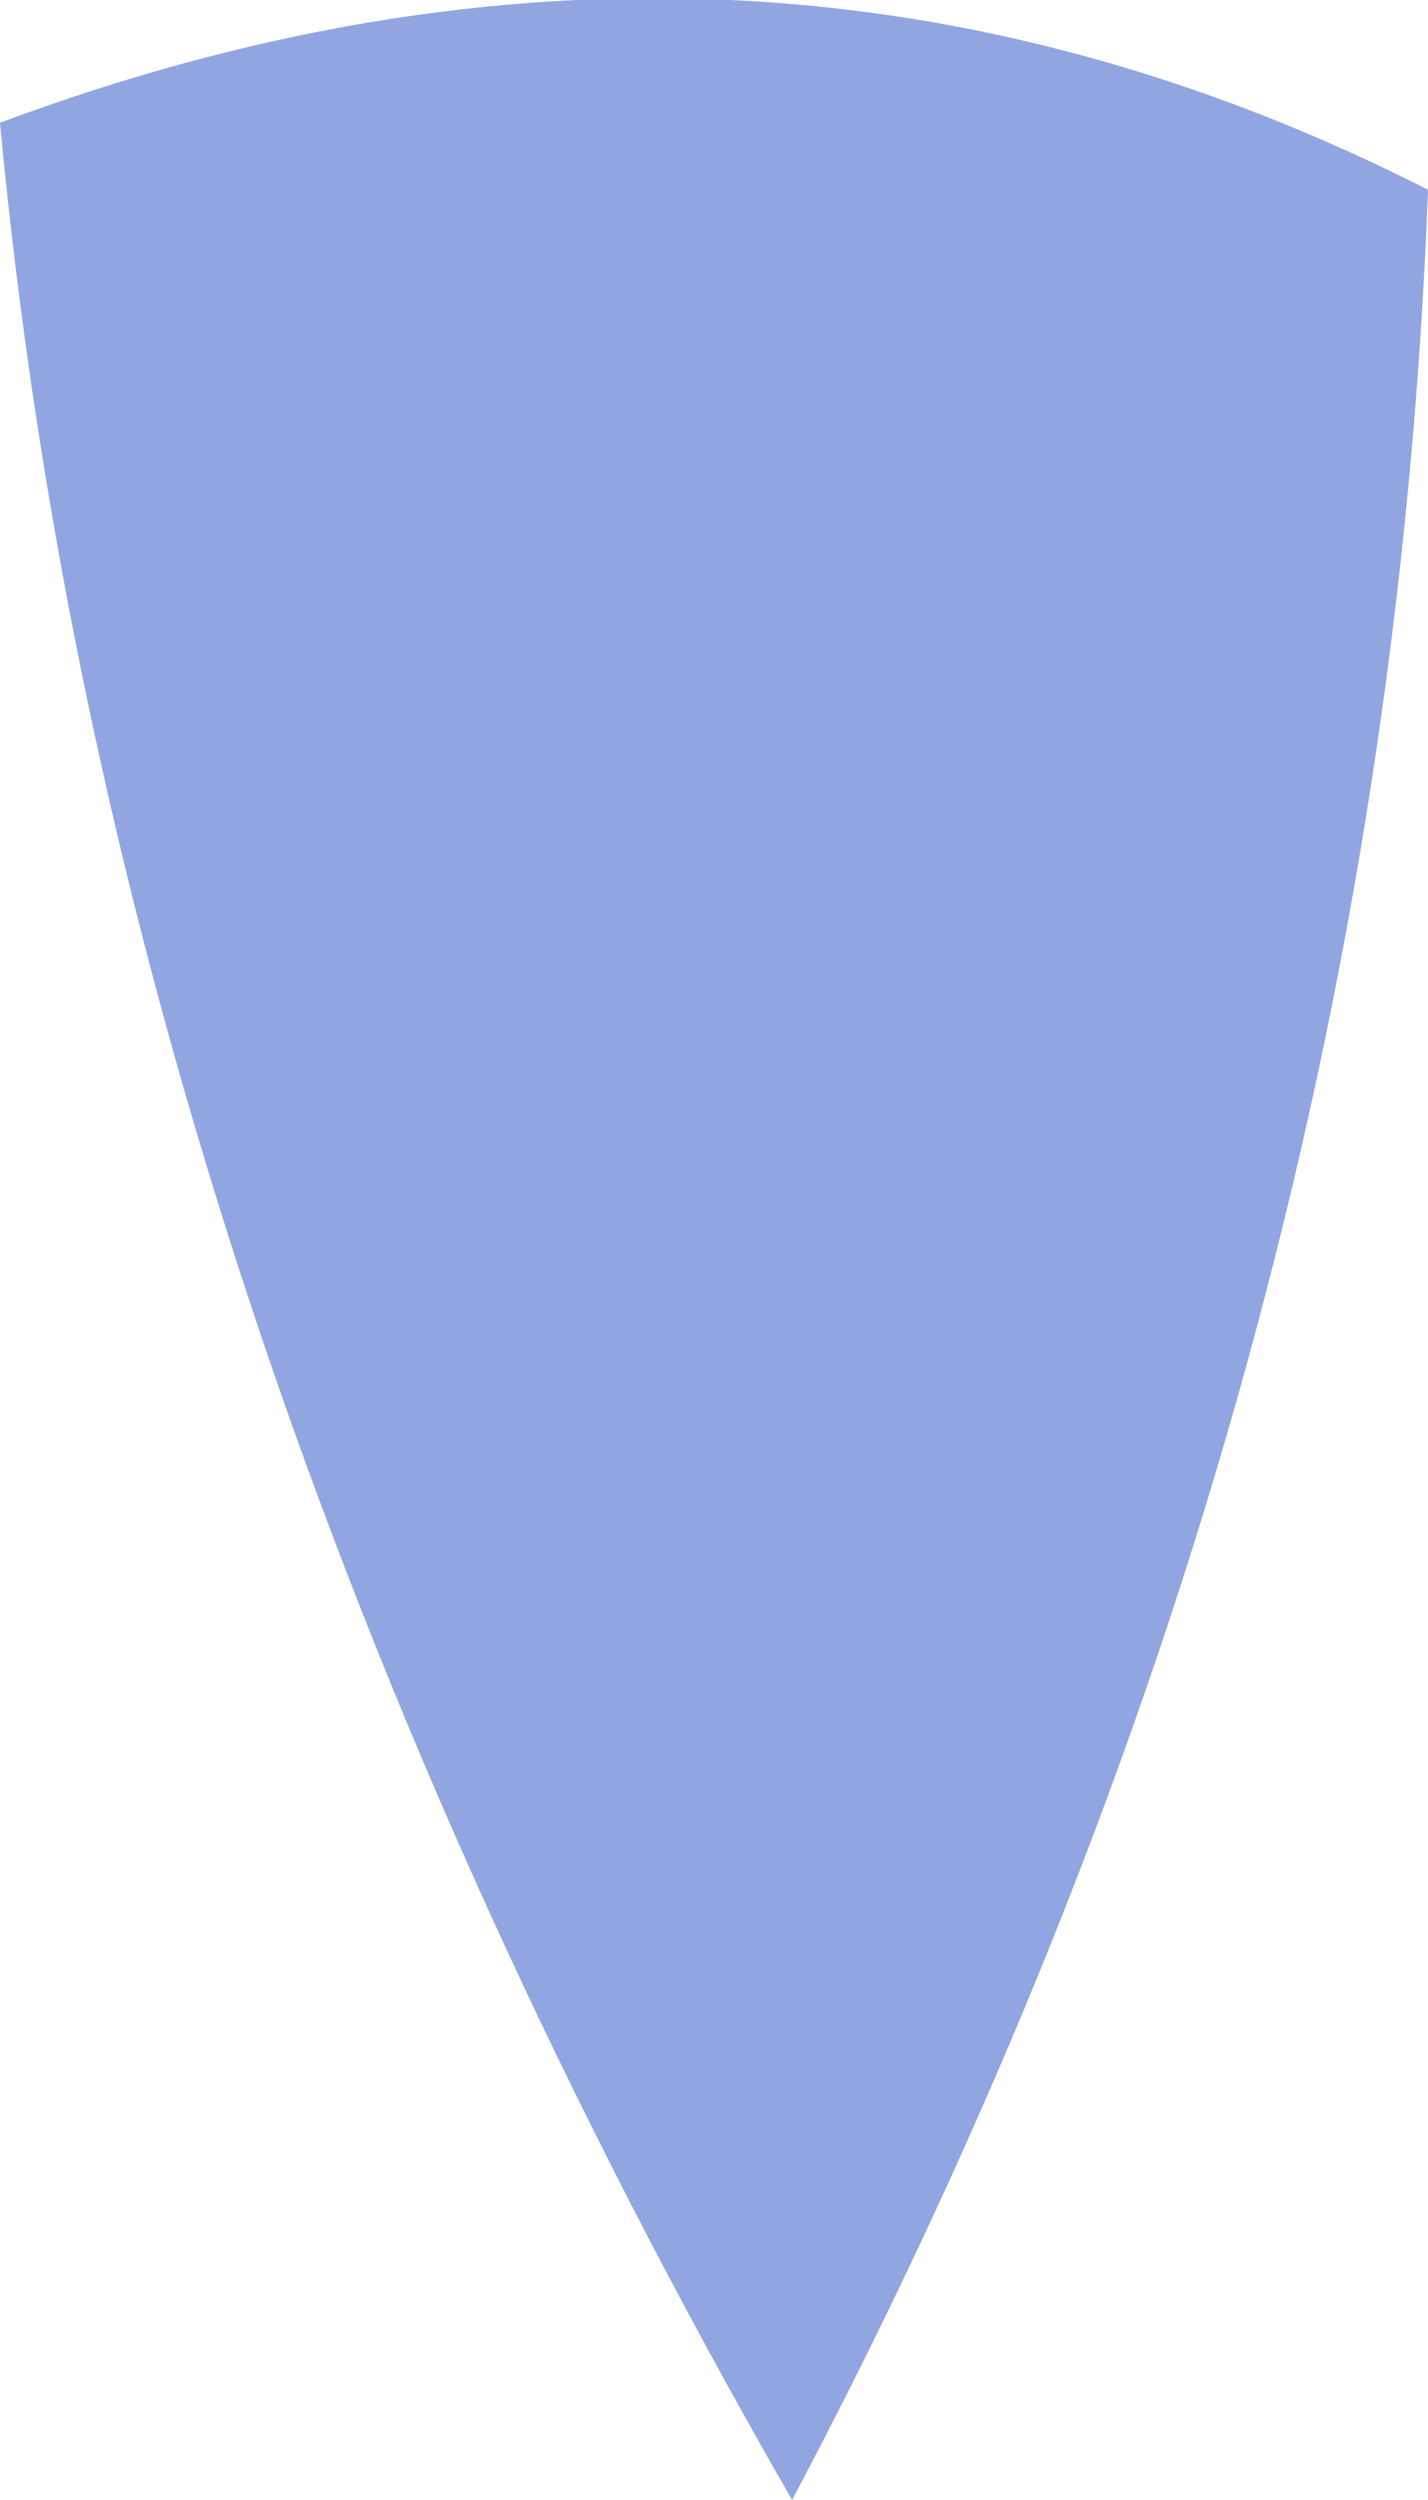 <?xml version="1.0" encoding="UTF-8" standalone="no"?>
<svg xmlns:xlink="http://www.w3.org/1999/xlink" height="11.2px" width="6.4px" xmlns="http://www.w3.org/2000/svg">
  <g transform="matrix(1.0, 0.0, 0.0, 1.0, 3.2, 0.45)">
    <path d="M-3.2 0.1 Q-2.7 5.45 0.35 10.75 3.0 5.75 3.2 0.4 0.15 -1.15 -3.2 0.1" fill="#91a6e1" fill-rule="evenodd" stroke="none">
      <animate attributeName="fill" dur="2s" repeatCount="indefinite" values="#91a6e1;#91a6e2"/>
      <animate attributeName="fill-opacity" dur="2s" repeatCount="indefinite" values="1.0;1.0"/>
      <animate attributeName="d" dur="2s" repeatCount="indefinite" values="M-3.2 0.1 Q-2.7 5.45 0.35 10.75 3.0 5.75 3.2 0.4 0.15 -1.15 -3.2 0.1;M-3.2 0.1 Q-2.7 5.45 1.3 9.85 3.0 5.75 3.2 0.4 0.15 -1.15 -3.2 0.1"/>
    </path>
    <path d="M-3.2 0.1 Q0.15 -1.15 3.2 0.4 3.0 5.75 0.35 10.75 -2.7 5.45 -3.2 0.1" fill="none" stroke="#000000" stroke-linecap="round" stroke-linejoin="round" stroke-opacity="0.0" stroke-width="1.0">
      <animate attributeName="stroke" dur="2s" repeatCount="indefinite" values="#000000;#000001"/>
      <animate attributeName="stroke-width" dur="2s" repeatCount="indefinite" values="0.0;0.0"/>
      <animate attributeName="fill-opacity" dur="2s" repeatCount="indefinite" values="0.0;0.0"/>
      <animate attributeName="d" dur="2s" repeatCount="indefinite" values="M-3.2 0.1 Q0.15 -1.15 3.2 0.4 3.0 5.75 0.35 10.75 -2.7 5.45 -3.2 0.1;M-3.2 0.1 Q0.15 -1.15 3.2 0.4 3.0 5.75 1.3 9.85 -2.7 5.45 -3.2 0.1"/>
    </path>
  </g>
</svg>
